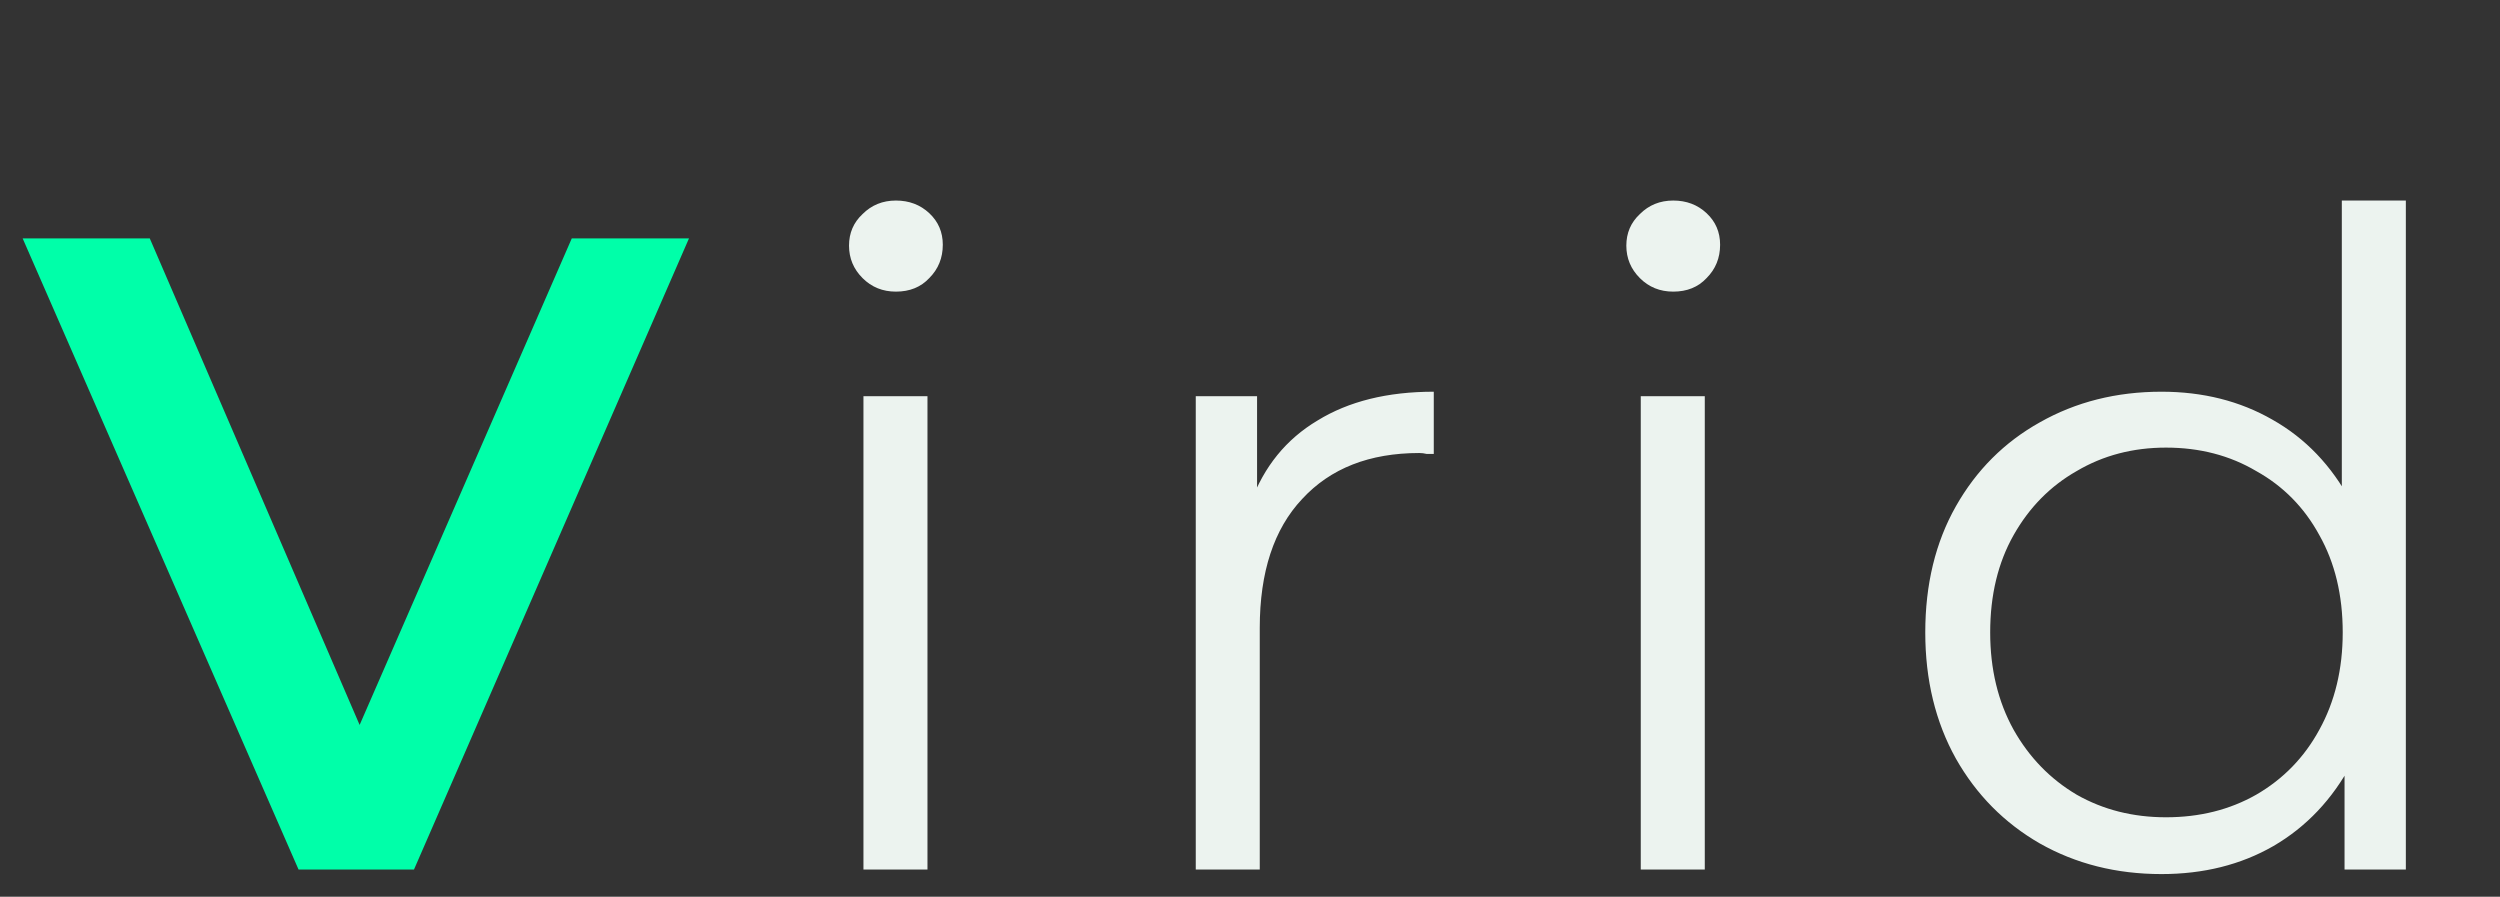 <svg width="92" height="33" viewBox="0 0 92 33" fill="none" xmlns="http://www.w3.org/2000/svg">
<rect x="0" y="0" width="92" height="33" fill="#333333" stroke="none"/>
<path d="M10.987 32L0.834 8.774H5.512L14.571 29.777H11.883L21.041 8.774H25.354L15.234 32H10.987Z" fill="#00FFA9"/>
<path d="M31.775 32V14.581H34.131V32H31.775ZM32.969 10.732C32.483 10.732 32.074 10.566 31.742 10.234C31.41 9.902 31.244 9.504 31.244 9.039C31.244 8.575 31.41 8.188 31.742 7.878C32.074 7.546 32.483 7.38 32.969 7.38C33.456 7.38 33.865 7.535 34.197 7.845C34.529 8.155 34.695 8.542 34.695 9.006C34.695 9.493 34.529 9.902 34.197 10.234C33.887 10.566 33.478 10.732 32.969 10.732ZM44.004 32V14.581H46.26V19.325L46.028 18.496C46.514 17.169 47.333 16.162 48.483 15.476C49.633 14.768 51.06 14.415 52.763 14.415V16.704C52.675 16.704 52.586 16.704 52.498 16.704C52.409 16.682 52.321 16.671 52.232 16.671C50.396 16.671 48.959 17.235 47.919 18.363C46.879 19.469 46.359 21.051 46.359 23.108V32H44.004ZM60.38 32V14.581H62.736V32H60.38ZM61.574 10.732C61.088 10.732 60.678 10.566 60.347 10.234C60.015 9.902 59.849 9.504 59.849 9.039C59.849 8.575 60.015 8.188 60.347 7.878C60.678 7.546 61.088 7.38 61.574 7.38C62.061 7.38 62.47 7.535 62.802 7.845C63.134 8.155 63.3 8.542 63.3 9.006C63.3 9.493 63.134 9.902 62.802 10.234C62.492 10.566 62.083 10.732 61.574 10.732ZM79.543 32.166C77.884 32.166 76.391 31.79 75.064 31.038C73.759 30.286 72.73 29.246 71.978 27.919C71.226 26.57 70.85 25.021 70.85 23.274C70.85 21.504 71.226 19.956 71.978 18.628C72.73 17.301 73.759 16.273 75.064 15.543C76.391 14.791 77.884 14.415 79.543 14.415C81.069 14.415 82.43 14.758 83.624 15.443C84.841 16.129 85.803 17.135 86.511 18.463C87.241 19.768 87.606 21.371 87.606 23.274C87.606 25.154 87.252 26.758 86.544 28.085C85.836 29.412 84.874 30.43 83.657 31.137C82.463 31.823 81.091 32.166 79.543 32.166ZM79.709 30.076C80.948 30.076 82.054 29.799 83.027 29.246C84.022 28.671 84.796 27.875 85.35 26.857C85.925 25.817 86.212 24.623 86.212 23.274C86.212 21.902 85.925 20.708 85.35 19.69C84.796 18.673 84.022 17.887 83.027 17.334C82.054 16.759 80.948 16.472 79.709 16.472C78.492 16.472 77.397 16.759 76.424 17.334C75.451 17.887 74.677 18.673 74.102 19.69C73.526 20.708 73.239 21.902 73.239 23.274C73.239 24.623 73.526 25.817 74.102 26.857C74.677 27.875 75.451 28.671 76.424 29.246C77.397 29.799 78.492 30.076 79.709 30.076ZM86.279 32V26.758L86.511 23.241L86.179 19.723V7.38H88.535V32H86.279Z" fill="#ECF3EF"/>
</svg>
